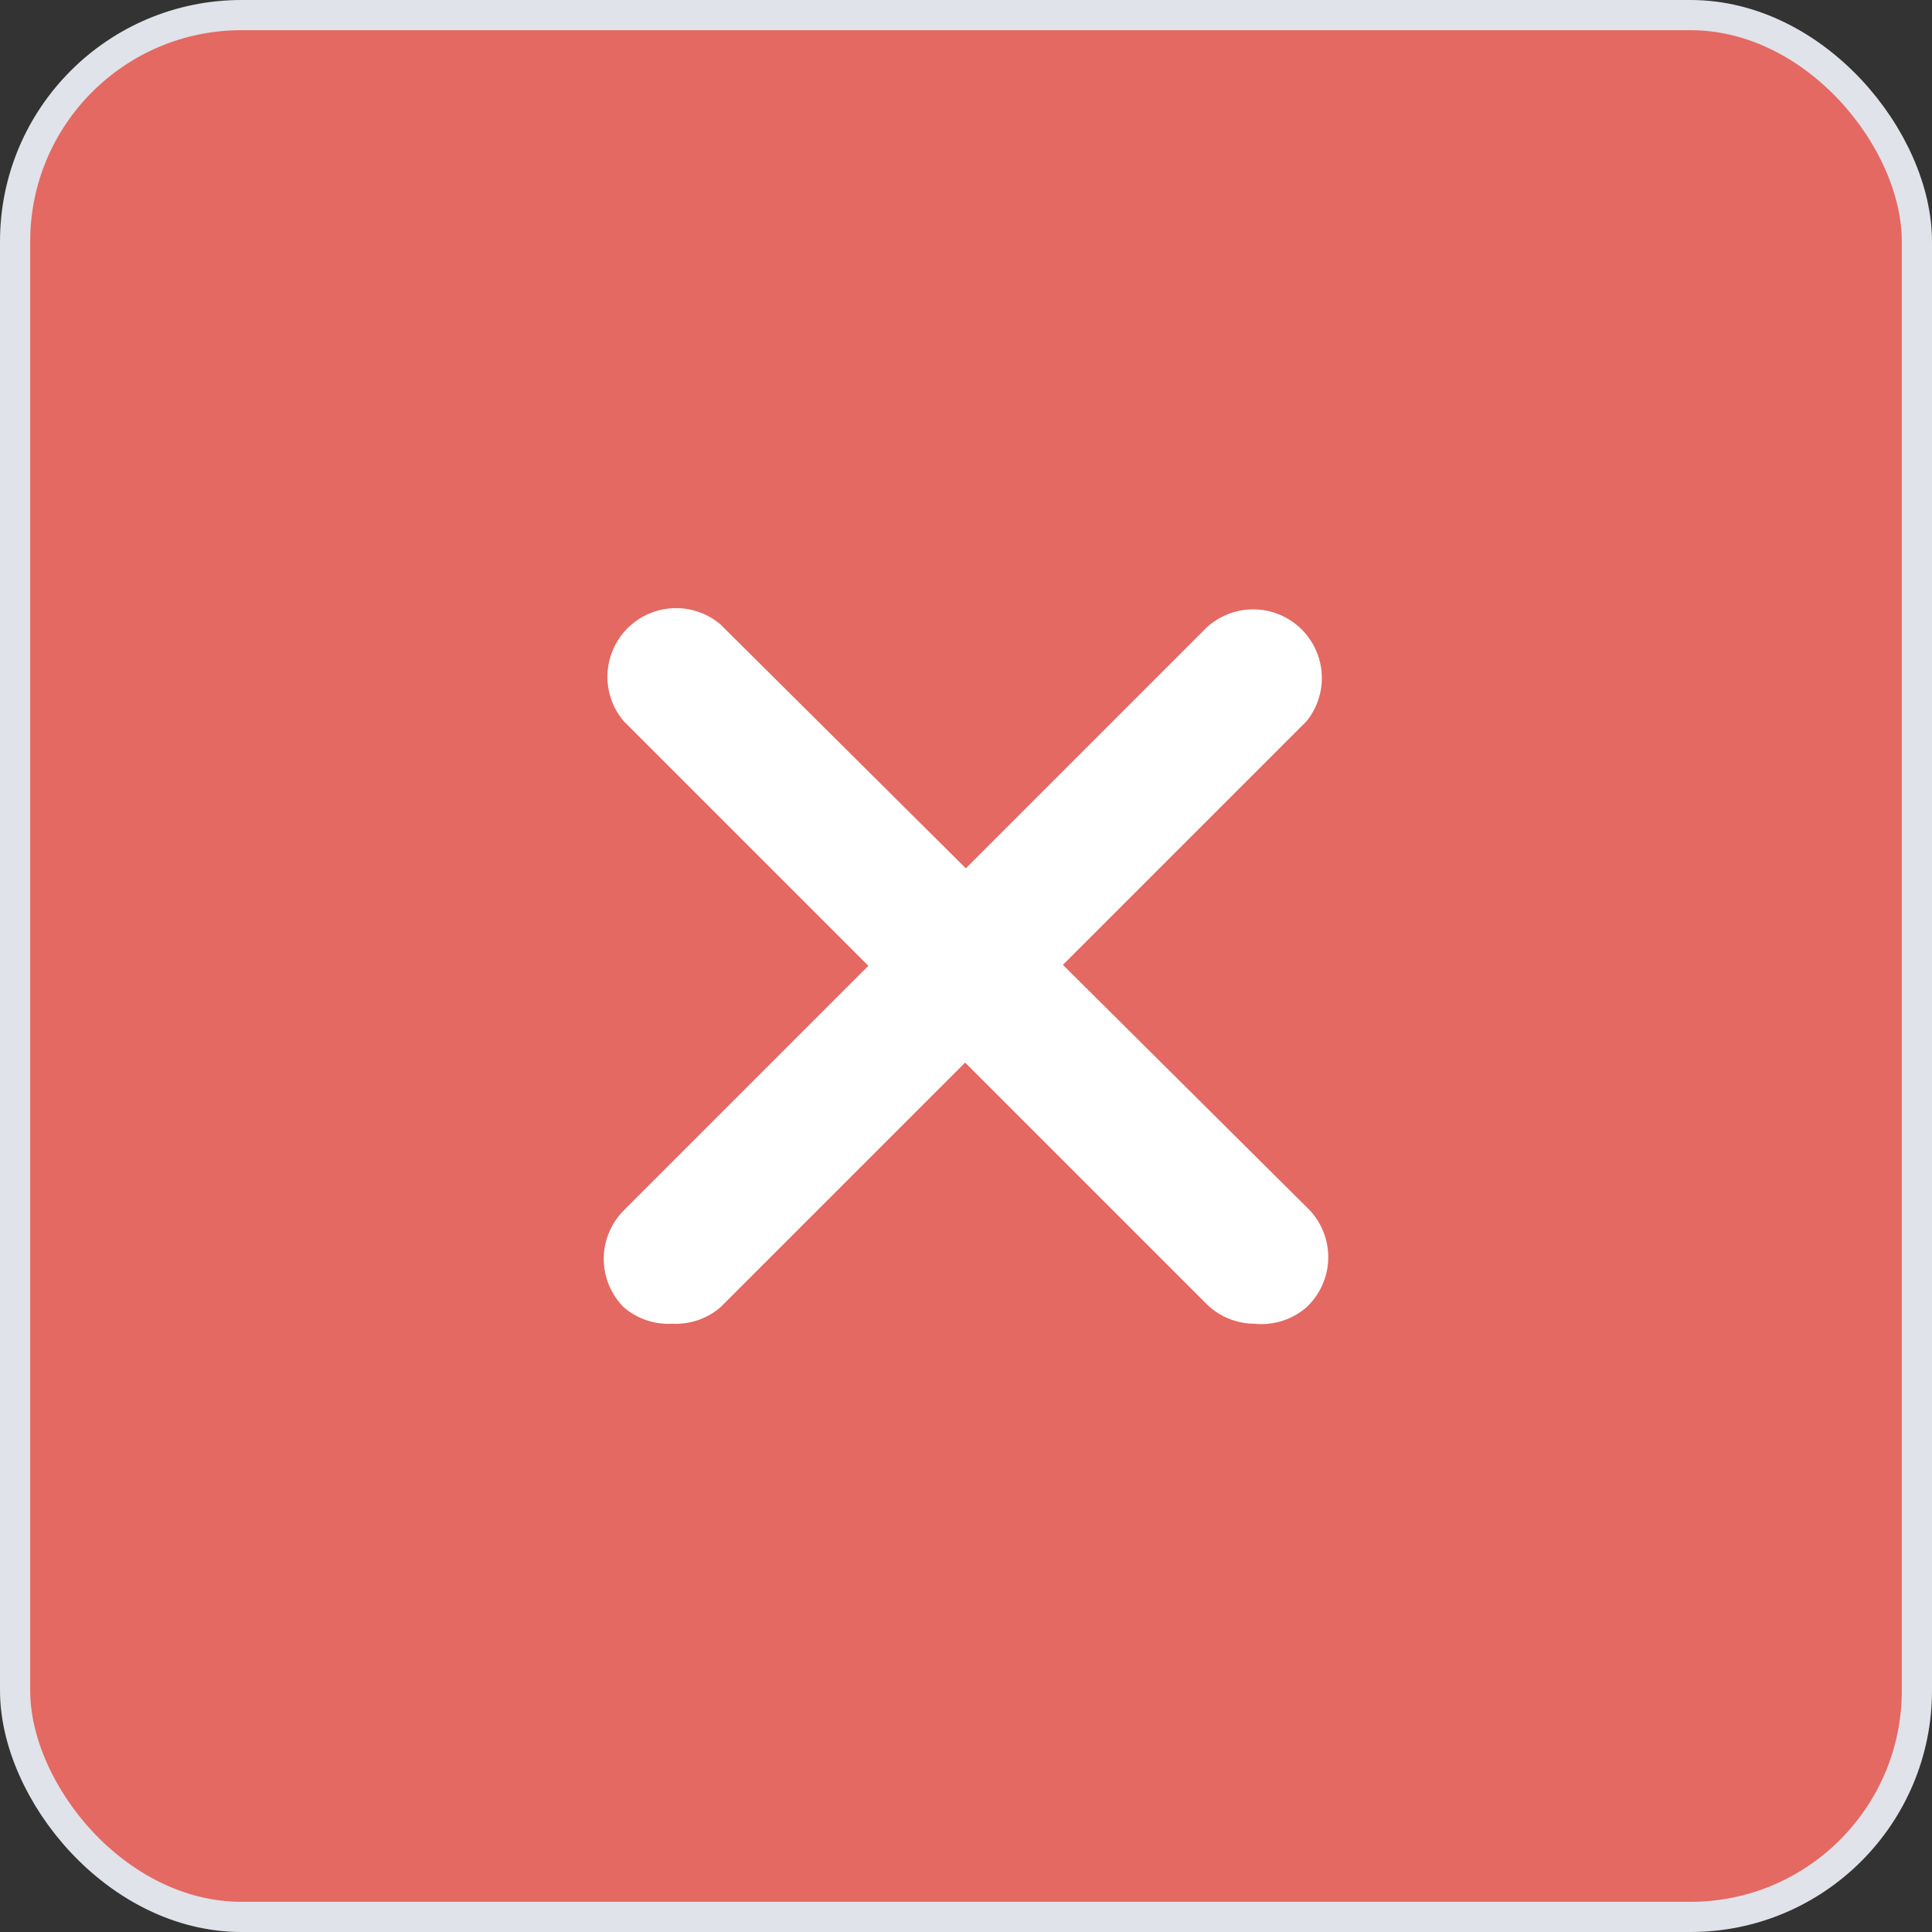 <svg width="32" height="32" viewBox="0 0 32 32" fill="none" xmlns="http://www.w3.org/2000/svg">
    <rect x="0" y="0" width="32" height="32" fill="#333333" stroke="none"/>
    <rect x=".25" y=".25" width="31.5" height="31.5" rx="3.75" fill="#E46962"/>
    <rect x=".25" y=".25" width="31.5" height="31.5" rx="3.75" stroke="#E0E3E9" stroke-width=".5"/>
    <g clip-path="url(#2tmvkjfeja)" fill="#fff">
        <path d="M11.137 21.925a1.137 1.137 0 0 1-.806-.273 1.137 1.137 0 0 1 0-1.603l9.65-9.65a1.137 1.137 0 0 1 1.66 1.546l-9.708 9.707c-.22.19-.505.287-.796.273z"/>
        <path d="M20.776 21.925a1.136 1.136 0 0 1-.795-.33l-9.65-9.65a1.137 1.137 0 0 1 1.602-1.603l9.707 9.65a1.137 1.137 0 0 1 0 1.66c-.238.207-.55.305-.864.273z"/>
    </g>
    <defs>
        <clipPath id="2tmvkjfeja">
            <path fill="#fff" transform="translate(10 10)" d="M0 0h12v12H0z"/>
        </clipPath>
    </defs>
</svg>
